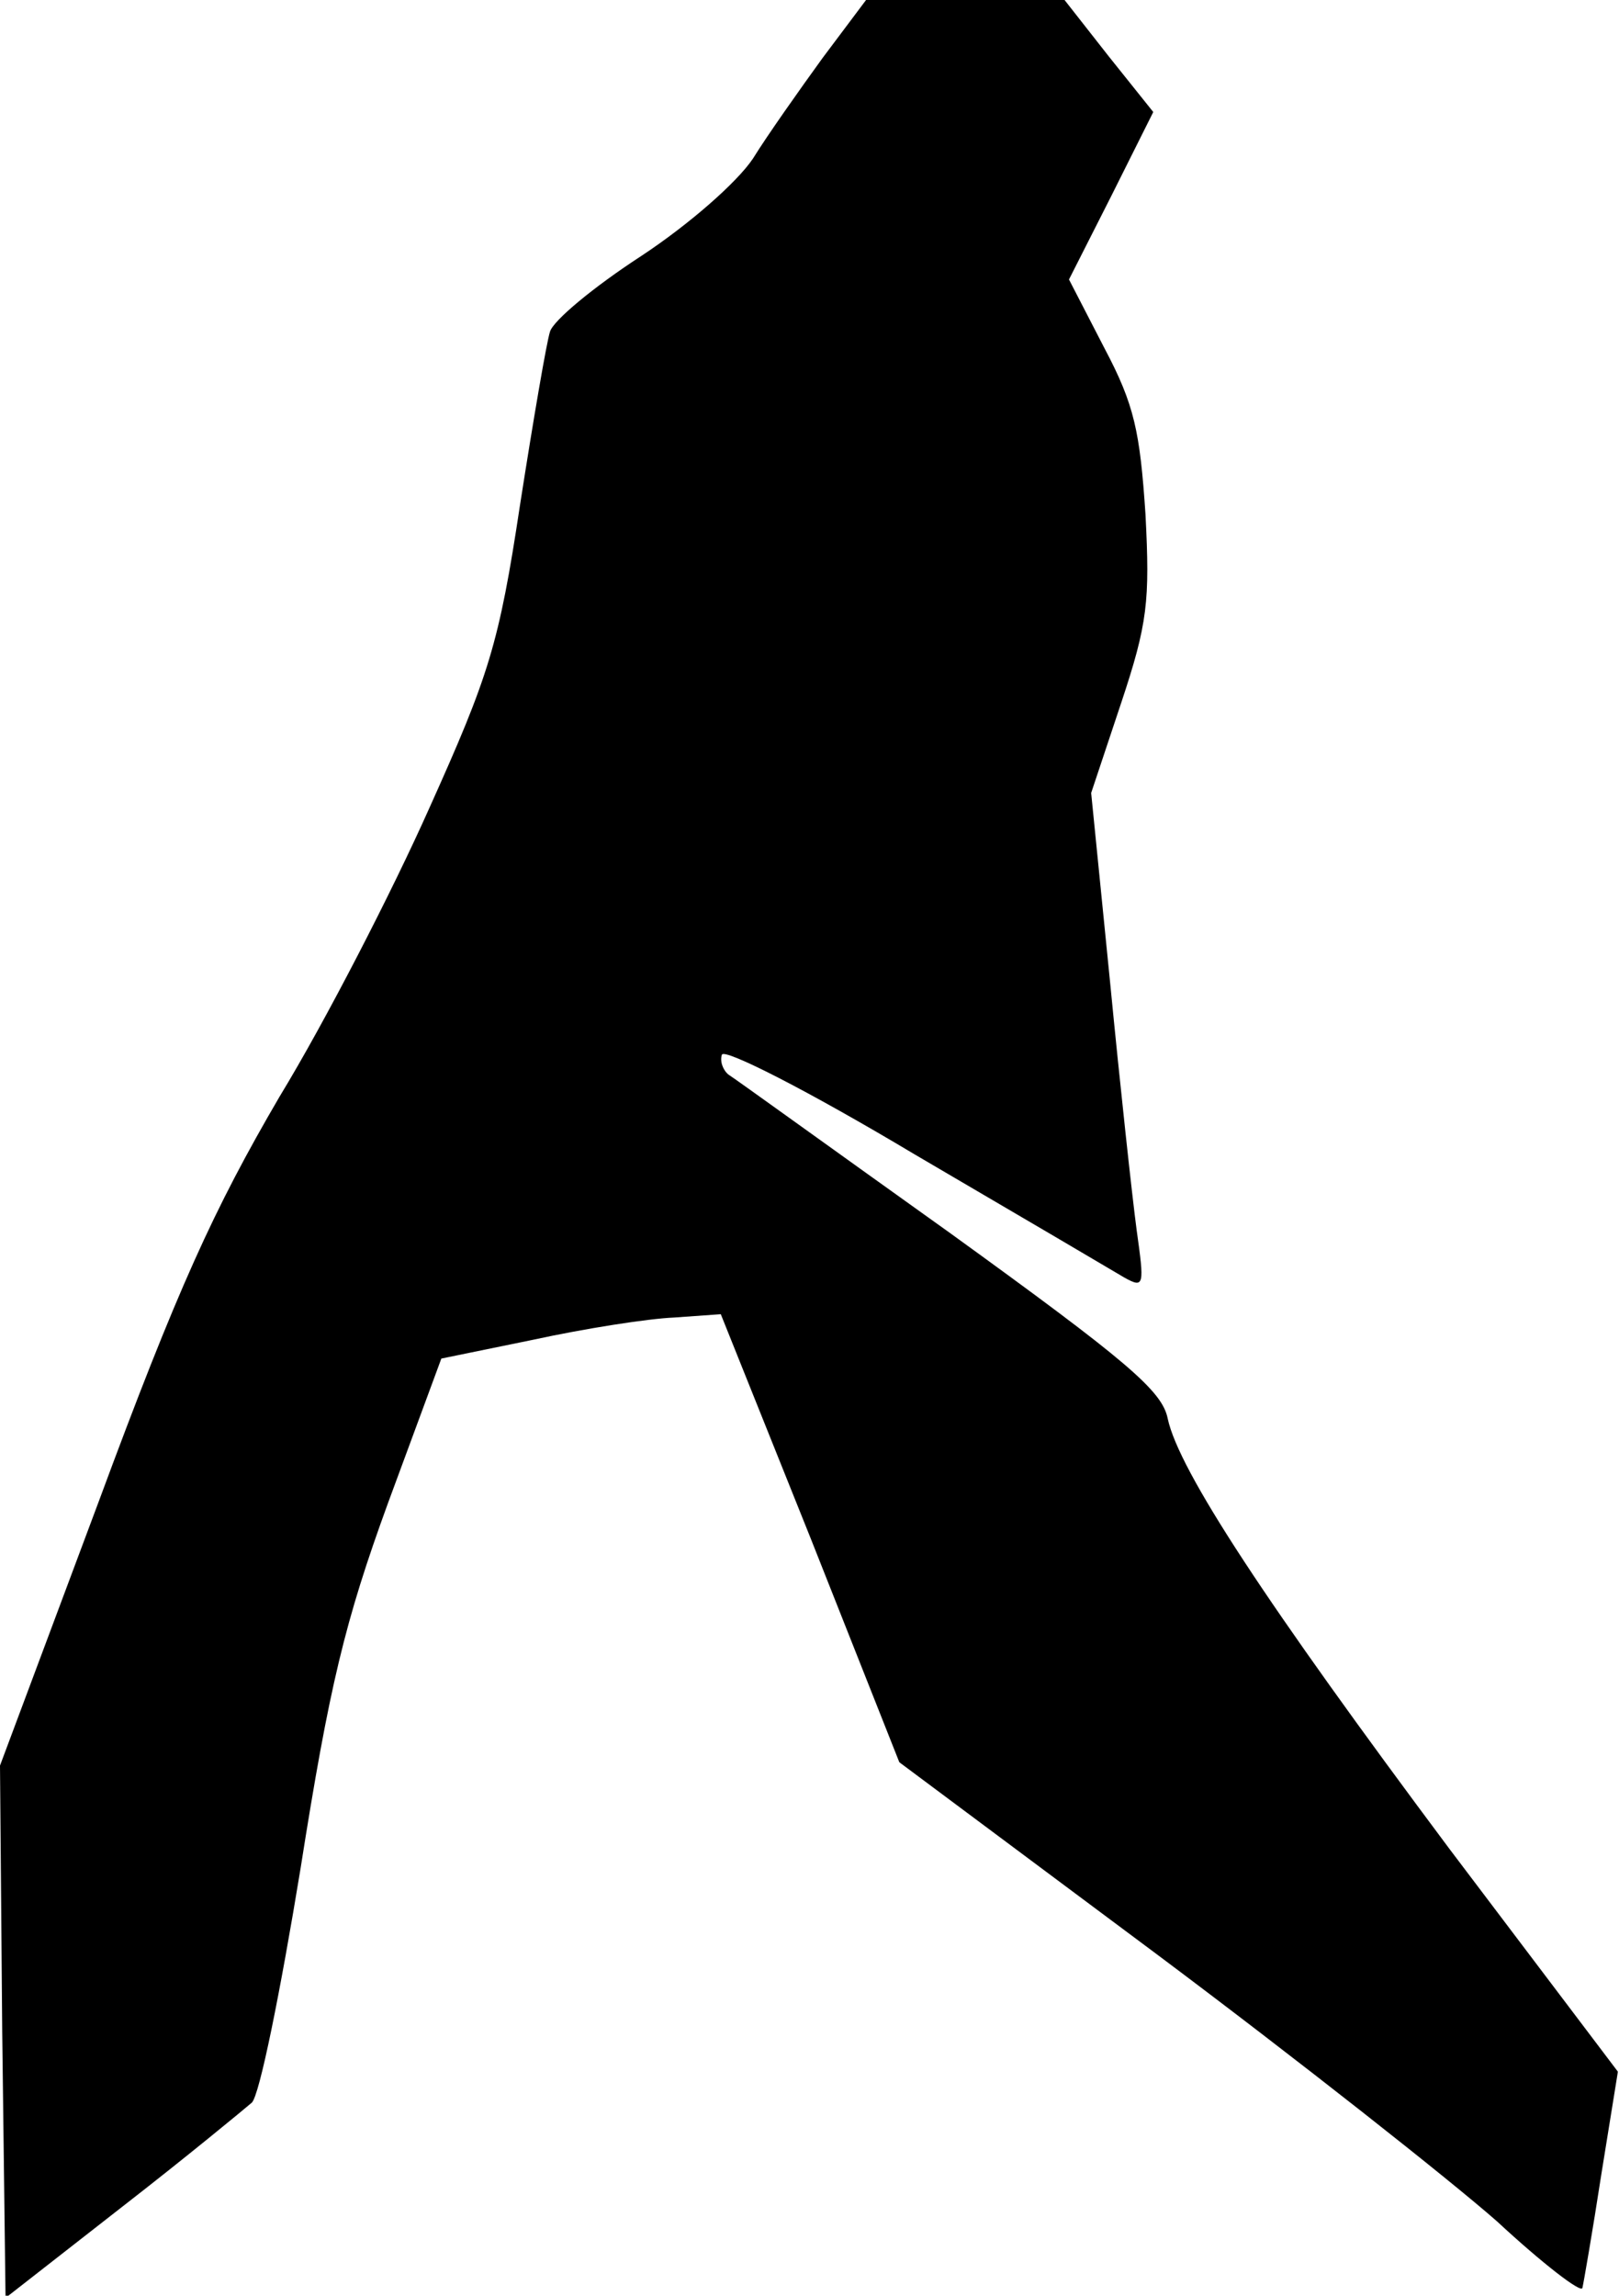<?xml version="1.0" standalone="no"?>
<!DOCTYPE svg PUBLIC "-//W3C//DTD SVG 20010904//EN"
 "http://www.w3.org/TR/2001/REC-SVG-20010904/DTD/svg10.dtd">
<svg version="1.0" xmlns="http://www.w3.org/2000/svg"
 width="146pt" height="207pt" viewBox="0 0 146 207"
 preserveAspectRatio="xMidYMid meet">
<g transform="translate(0,207) scale(0.1,-0.1)"
fill="#000000" stroke="none">
<path fill="#000000" stroke="none" d="M742 2018 c-21 -29 -50 -70 -63 -91
-14 -21 -57 -59 -101 -88 -43 -28 -79 -58 -82 -68 -3 -9 -15 -79 -27 -156 -19
-126 -28 -154 -82 -274 -33 -74 -93 -191 -135 -260 -59 -101 -92 -173 -163
-365 l-89 -238 2 -240 3 -240 105 82 c58 45 110 88 117 94 7 6 26 101 44 211
26 165 40 223 79 330 l48 130 83 17 c46 10 103 19 127 20 l42 3 81 -202 80
-202 232 -173 c127 -95 265 -204 307 -241 41 -38 76 -65 77 -60 1 4 9 50 17
102 l15 93 -152 201 c-165 221 -244 341 -254 388 -5 25 -37 52 -196 167 -105
75 -195 140 -200 143 -5 4 -8 12 -6 18 2 6 77 -32 174 -90 94 -55 179 -105
189 -111 18 -10 18 -7 11 43 -4 30 -15 131 -24 224 l-17 170 27 81 c24 72 26
92 22 170 -5 75 -10 99 -37 150 l-32 62 38 75 38 76 -40 50 -40 51 -90 0 -89
0 -39 -52z"/>
</g>
</svg>
